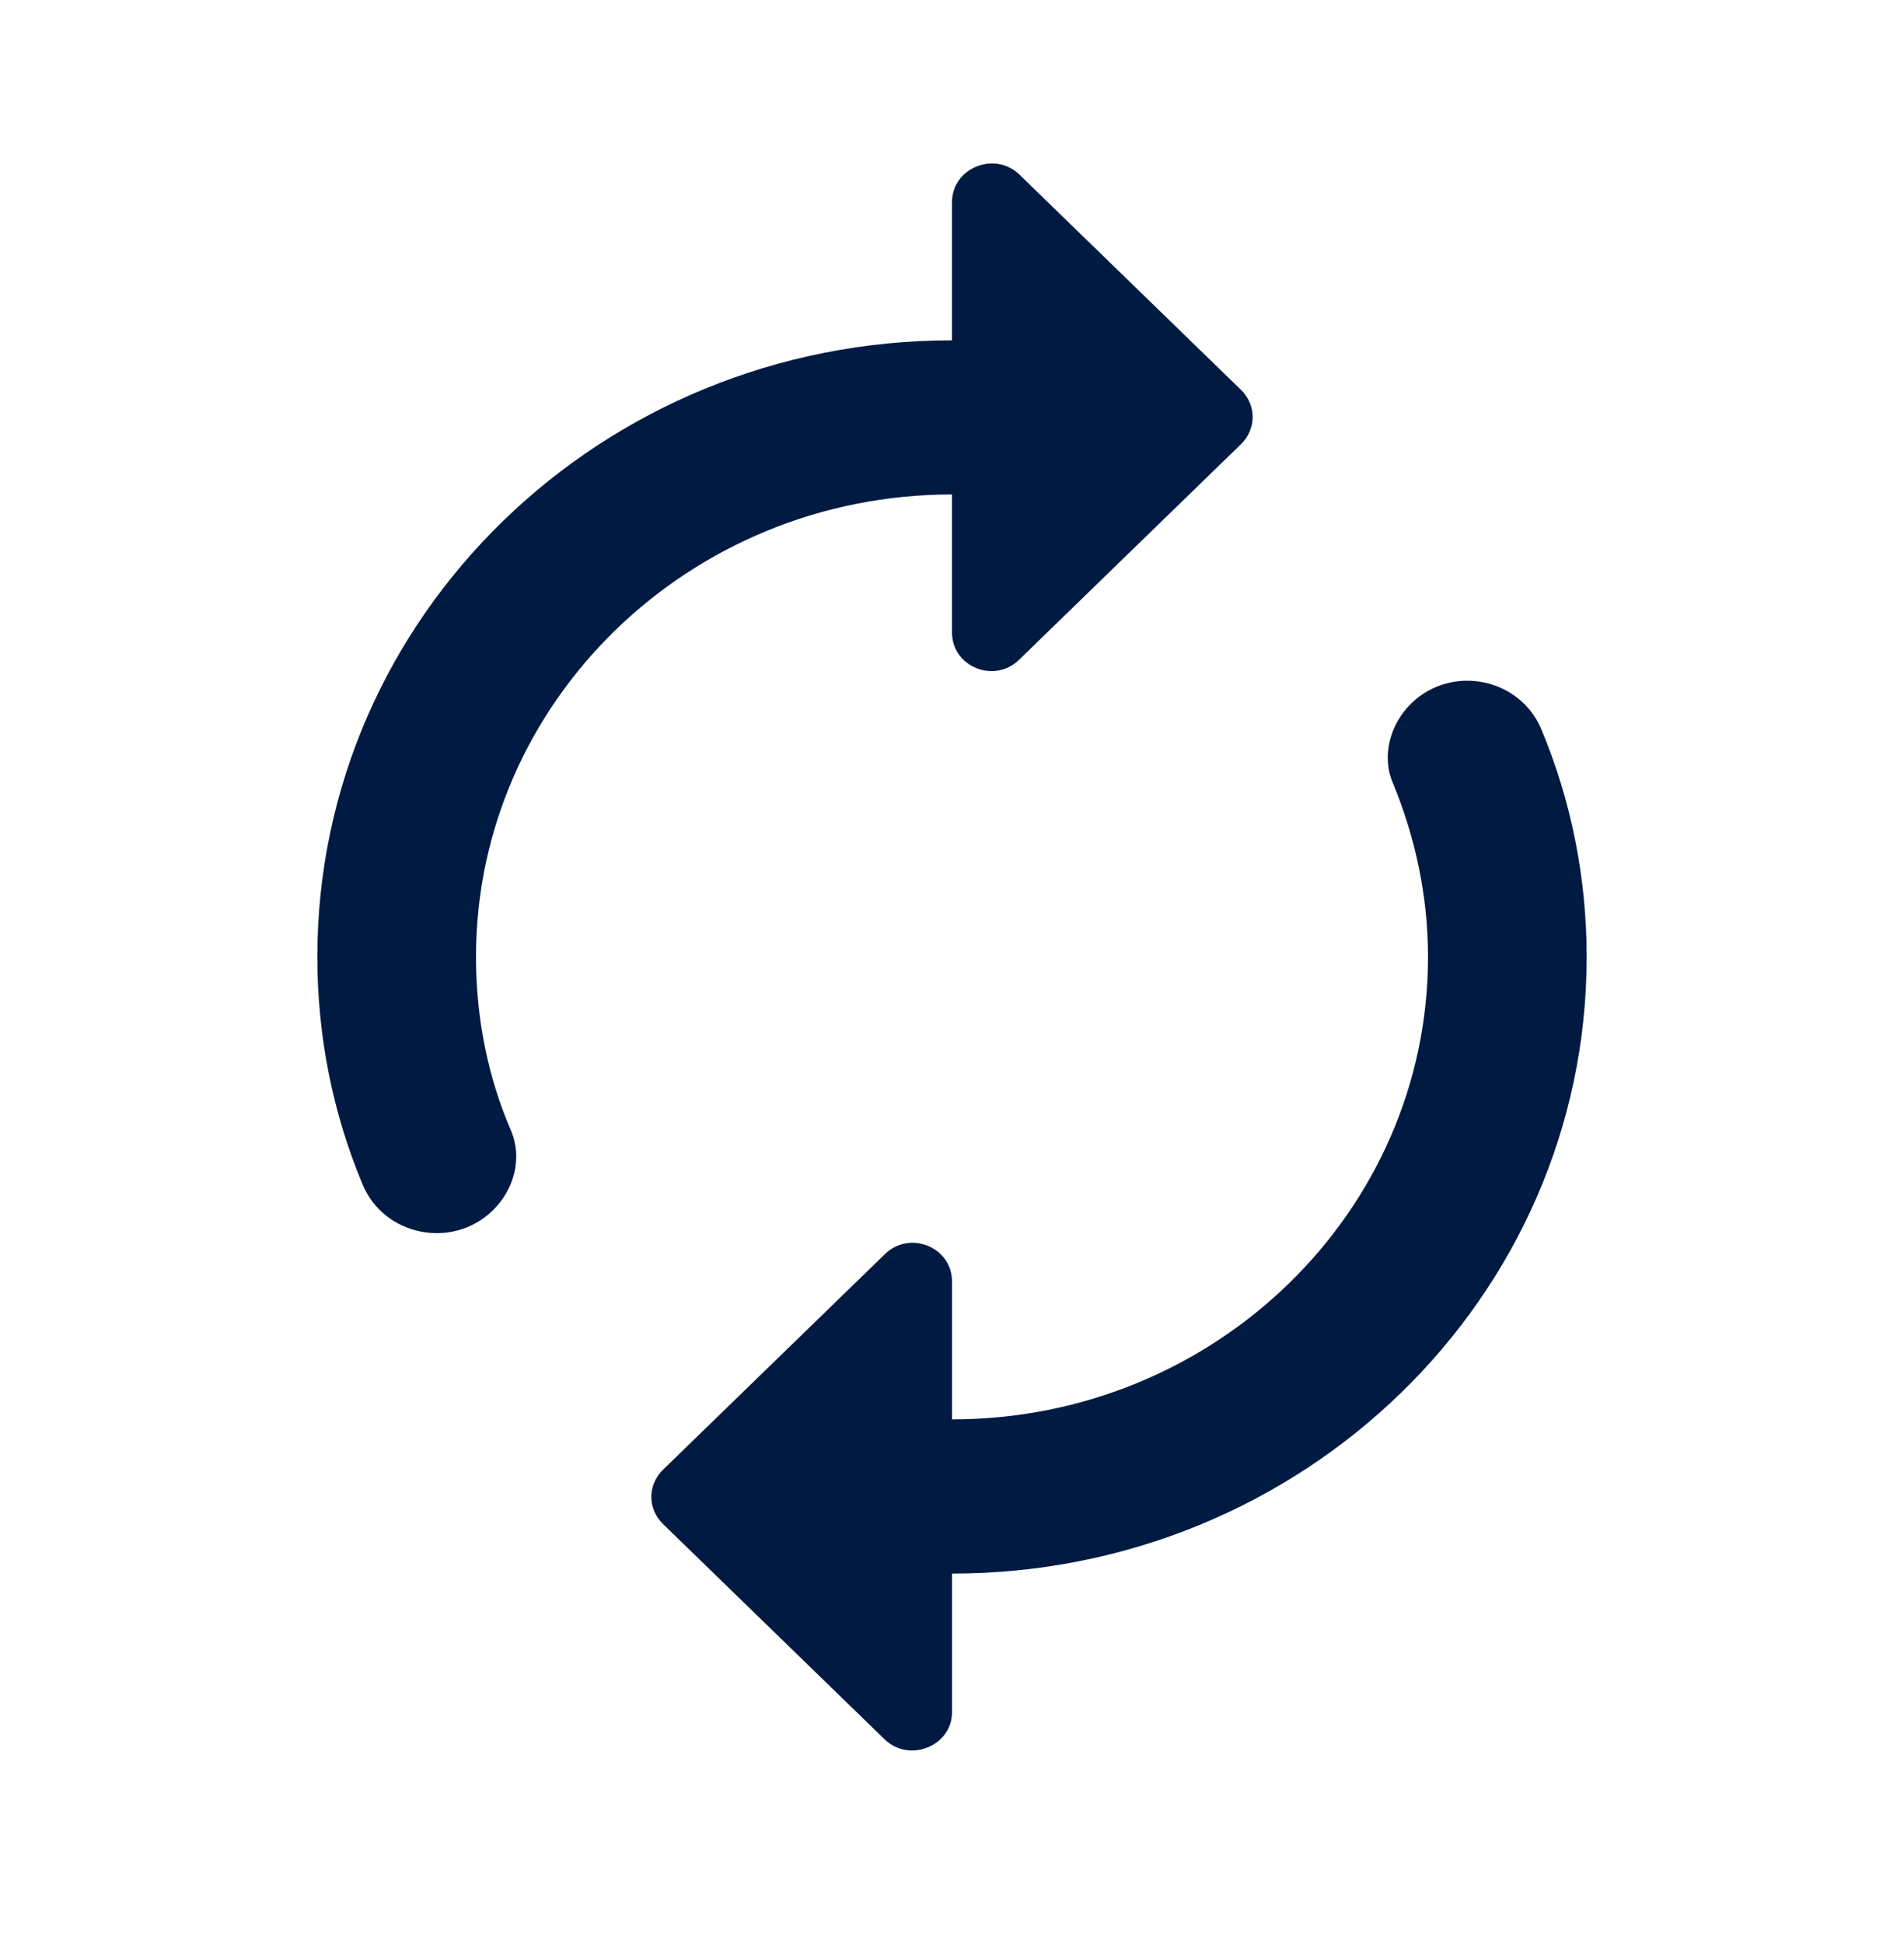 <svg width="48" height="49" viewBox="0 0 48 49" fill="none" xmlns="http://www.w3.org/2000/svg">
<g clip-path="url(#clip0_166_15971)">
<path d="M24 12.463V15.941C24 16.815 25.08 17.242 25.7 16.621L31.28 11.201C31.68 10.812 31.68 10.21 31.28 9.821L25.7 4.401C25.08 3.799 24 4.226 24 5.1V8.578C15.16 8.578 8 15.533 8 24.12C8 26.14 8.4 28.083 9.14 29.851C9.68 31.152 11.4 31.502 12.42 30.511C12.96 29.987 13.18 29.19 12.88 28.491C12.3 27.151 12 25.655 12 24.12C12 17.689 17.38 12.463 24 12.463ZM35.58 17.728C35.04 18.253 34.82 19.069 35.12 19.749C35.68 21.109 36 22.585 36 24.12C36 30.55 30.62 35.776 24 35.776V32.299C24 31.424 22.92 30.997 22.3 31.619L16.72 37.039C16.32 37.428 16.32 38.03 16.72 38.418L22.3 43.839C22.92 44.441 24 44.013 24 43.159V39.662C32.84 39.662 40 32.707 40 24.12C40 22.099 39.6 20.157 38.86 18.389C38.32 17.087 36.6 16.737 35.58 17.728Z" fill="#001A41"/>
</g>
<defs>
<clipPath id="clip0_166_15971">
<rect width="40" height="40" fill="white" transform="translate(4 4.12)"/>
</clipPath>
</defs>
</svg>
